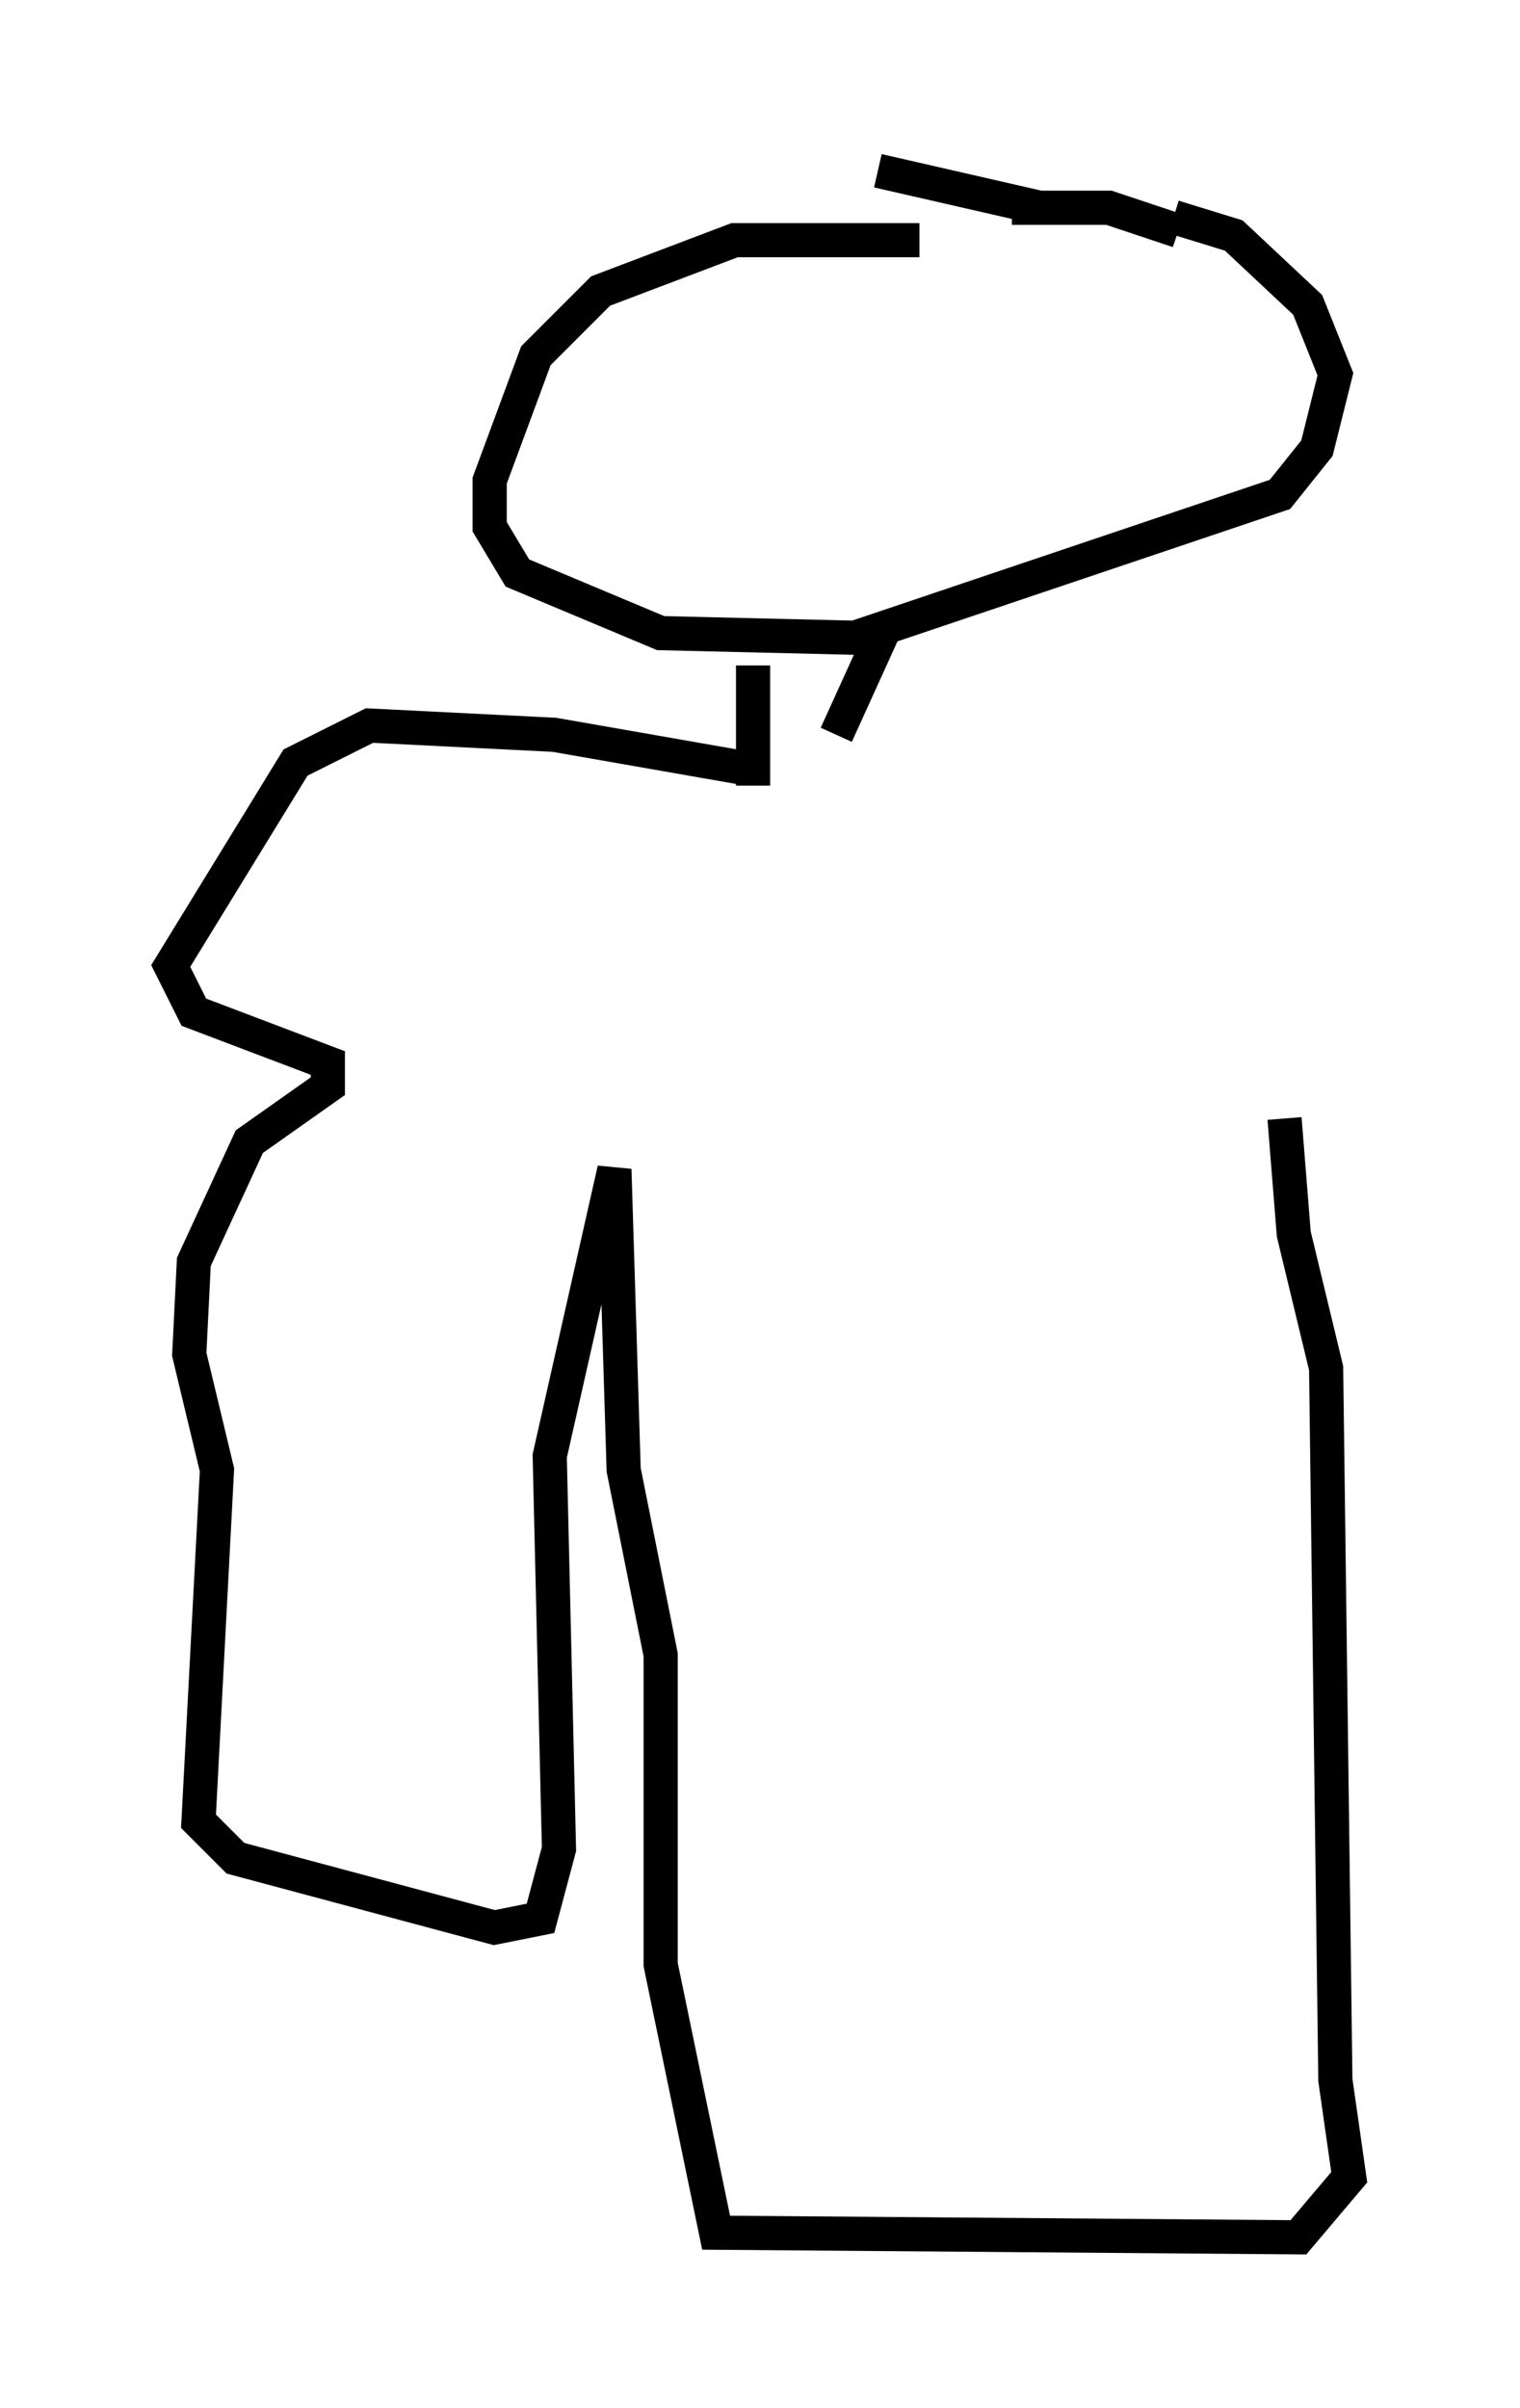 <?xml version="1.0" encoding="utf-8" ?>
<svg baseProfile="full" height="70.486" version="1.1" width="44.506" xmlns="http://www.w3.org/2000/svg" xmlns:ev="http://www.w3.org/2001/xml-events" xmlns:xlink="http://www.w3.org/1999/xlink"><defs /><rect fill="white" height="70.486" width="44.506" x="0" y="0" /><path d="M33.011, 8.383 m-6.089, -1.353 l-5.413, 0.0 -3.924, 1.488 l-1.894, 1.894 -1.353, 3.654 l0.0, 1.353 0.812, 1.353 l4.195, 1.759 5.683, 0.135 l12.449, -4.195 1.083, -1.353 l0.541, -2.165 -0.812, -2.03 l-2.165, -2.03 -1.759, -0.541 m0.135, 0.406 l-2.03, -0.677 -2.842, 0.0 m0.812, 0.0 l-4.736, -1.083 m-3.654, 14.479 l0.0, 3.518 m3.789, -4.465 l-1.353, 2.977 m-2.842, 0.947 l-5.413, -0.947 -5.413, -0.271 l-2.165, 1.083 -3.654, 5.954 l0.677, 1.353 3.924, 1.488 l0.0, 0.677 -2.3, 1.624 l-1.624, 3.518 -0.135, 2.706 l0.812, 3.383 -0.541, 10.284 l1.083, 1.083 7.578, 2.03 l1.353, -0.271 0.541, -2.03 l-0.271, -11.502 1.894, -8.39 l0.271, 8.796 1.083, 5.413 l0.0, 9.066 1.624, 7.848 l17.05, 0.135 1.488, -1.759 l-0.406, -2.842 -0.271, -20.839 l-0.947, -3.924 -0.271, -3.383 " fill="none" stroke="black" stroke-width="1" /></svg>